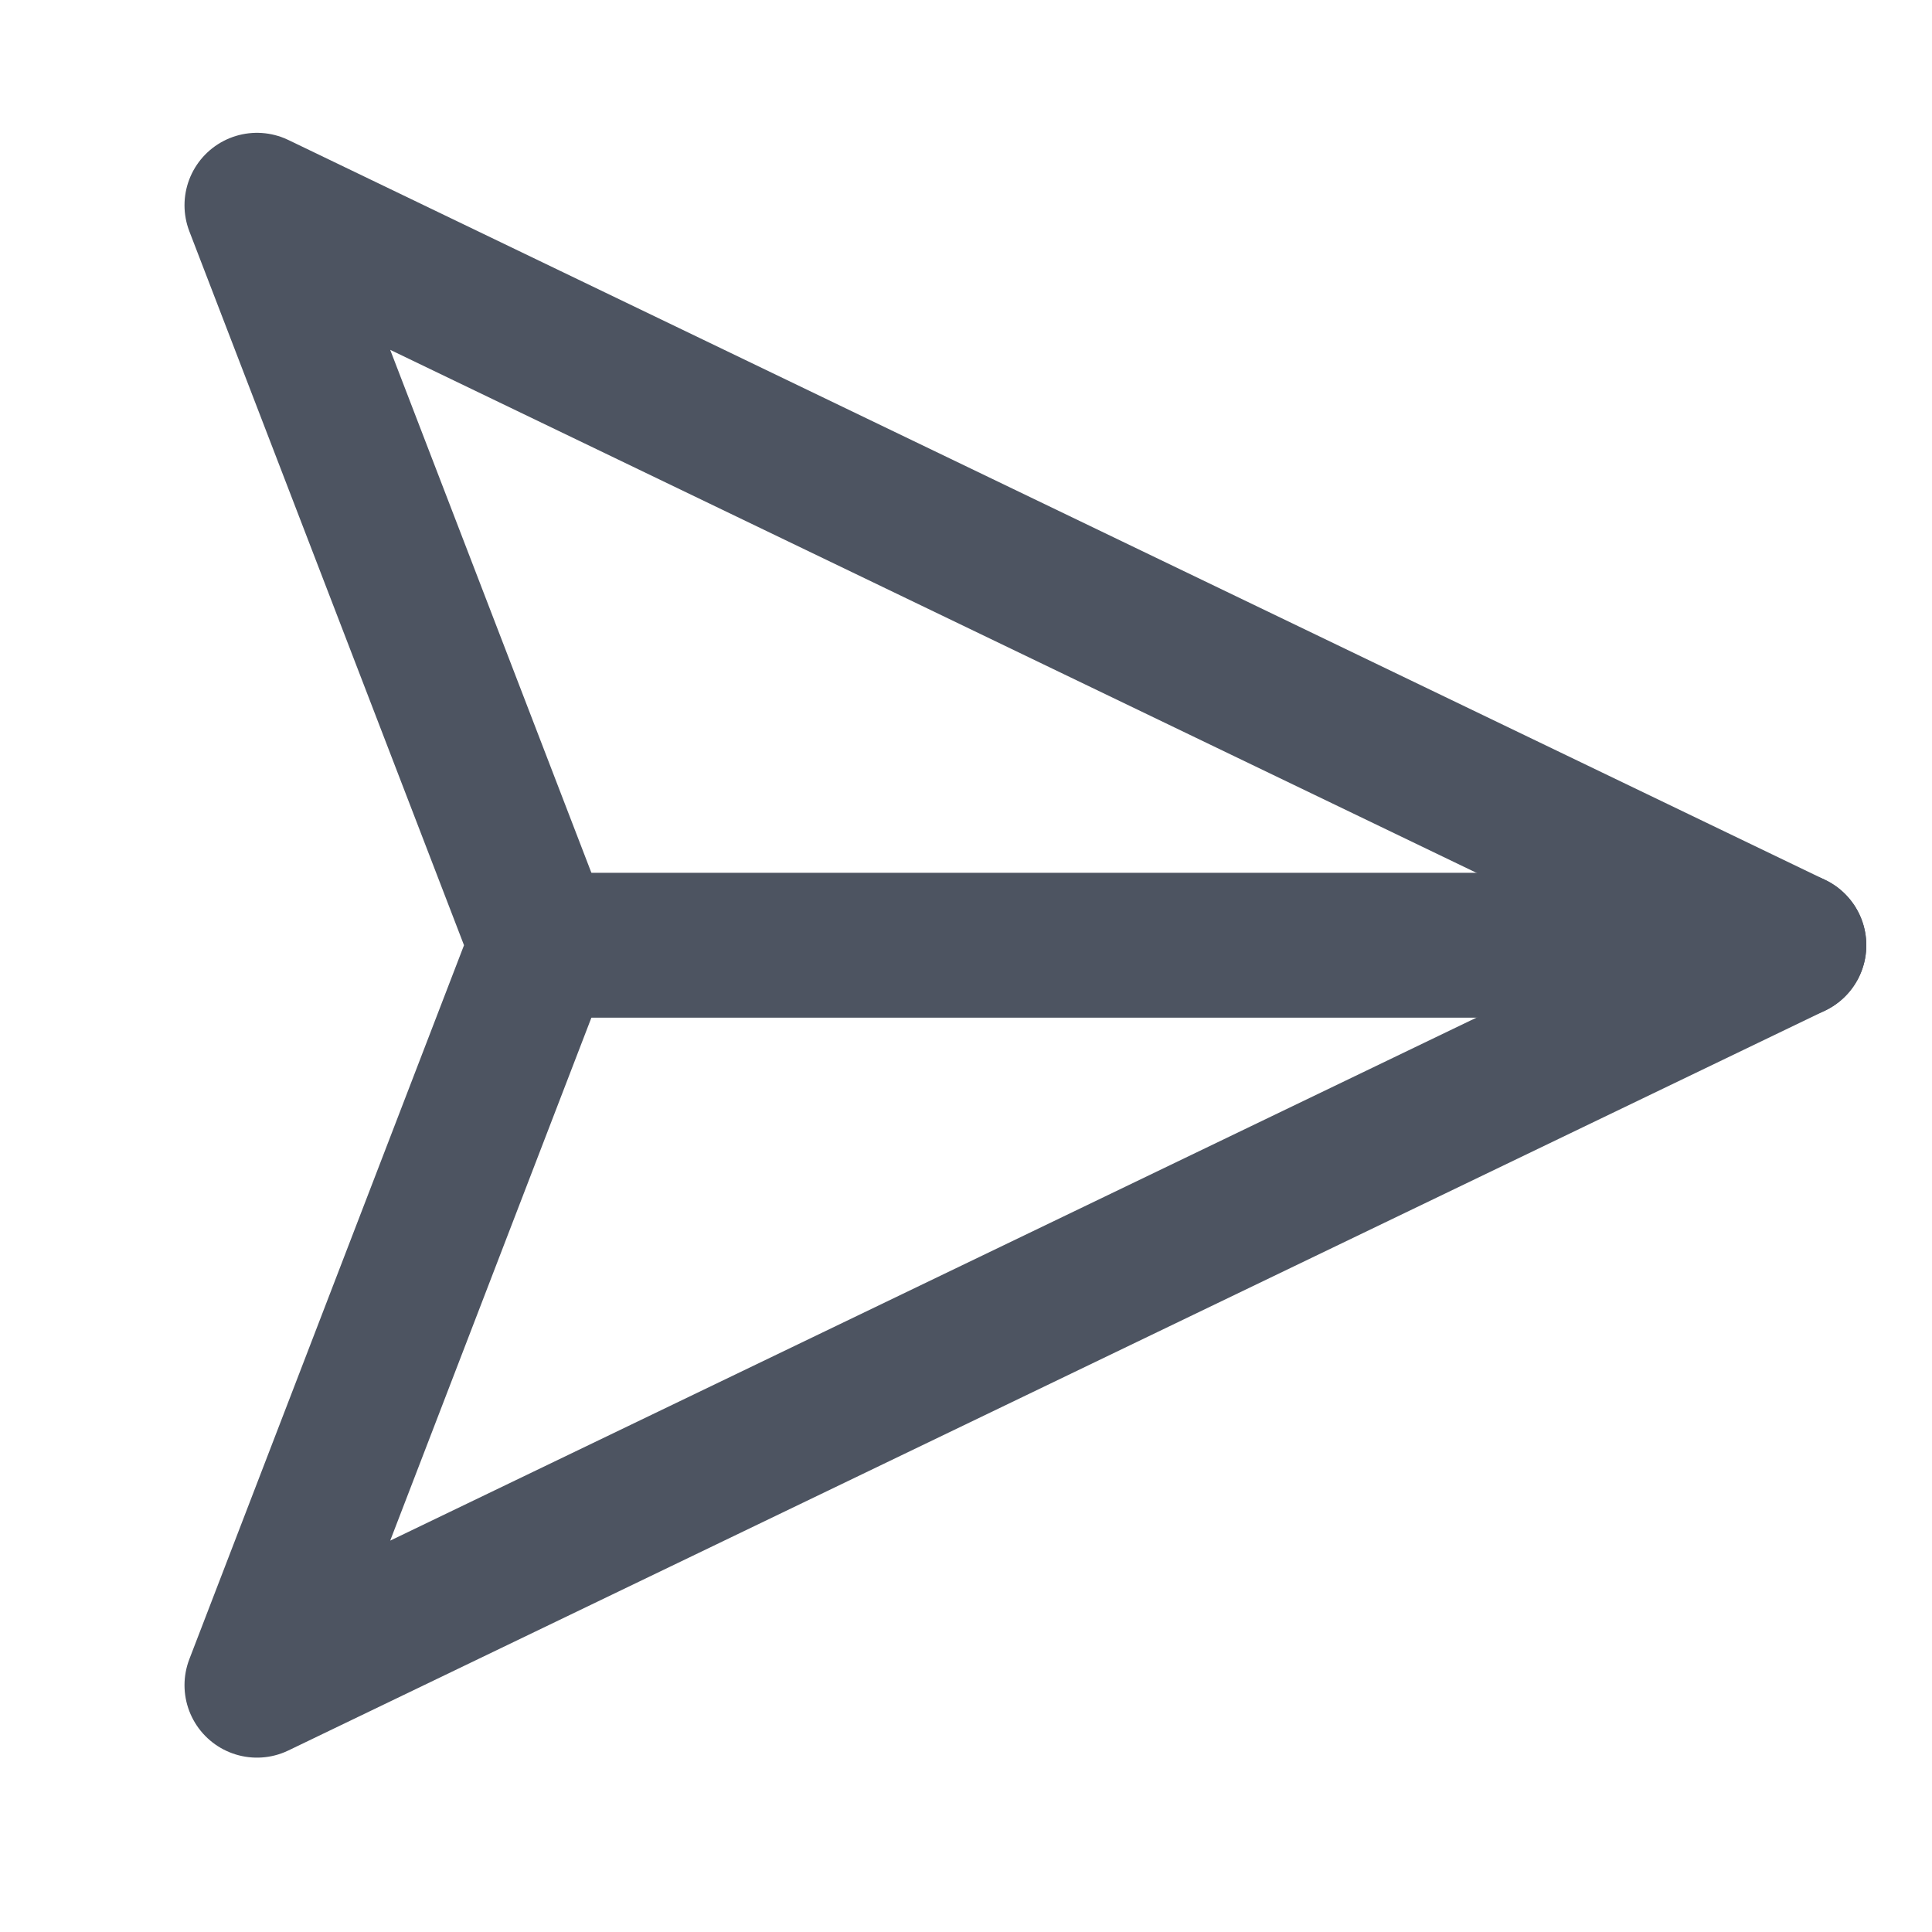 <svg width="20" height="20" viewBox="0 0 20 20" fill="none" xmlns="http://www.w3.org/2000/svg">
<path d="M18.57 9.785H5.606" stroke="#4D5461" stroke-width="1.5" stroke-linecap="round" stroke-linejoin="round"/>
<path d="M18.57 9.785L2.66 17.445L5.607 9.785L2.66 2.125L18.57 9.785Z" stroke="#4D5461" stroke-width="1.5" stroke-linecap="round" stroke-linejoin="round"/>
</svg>
